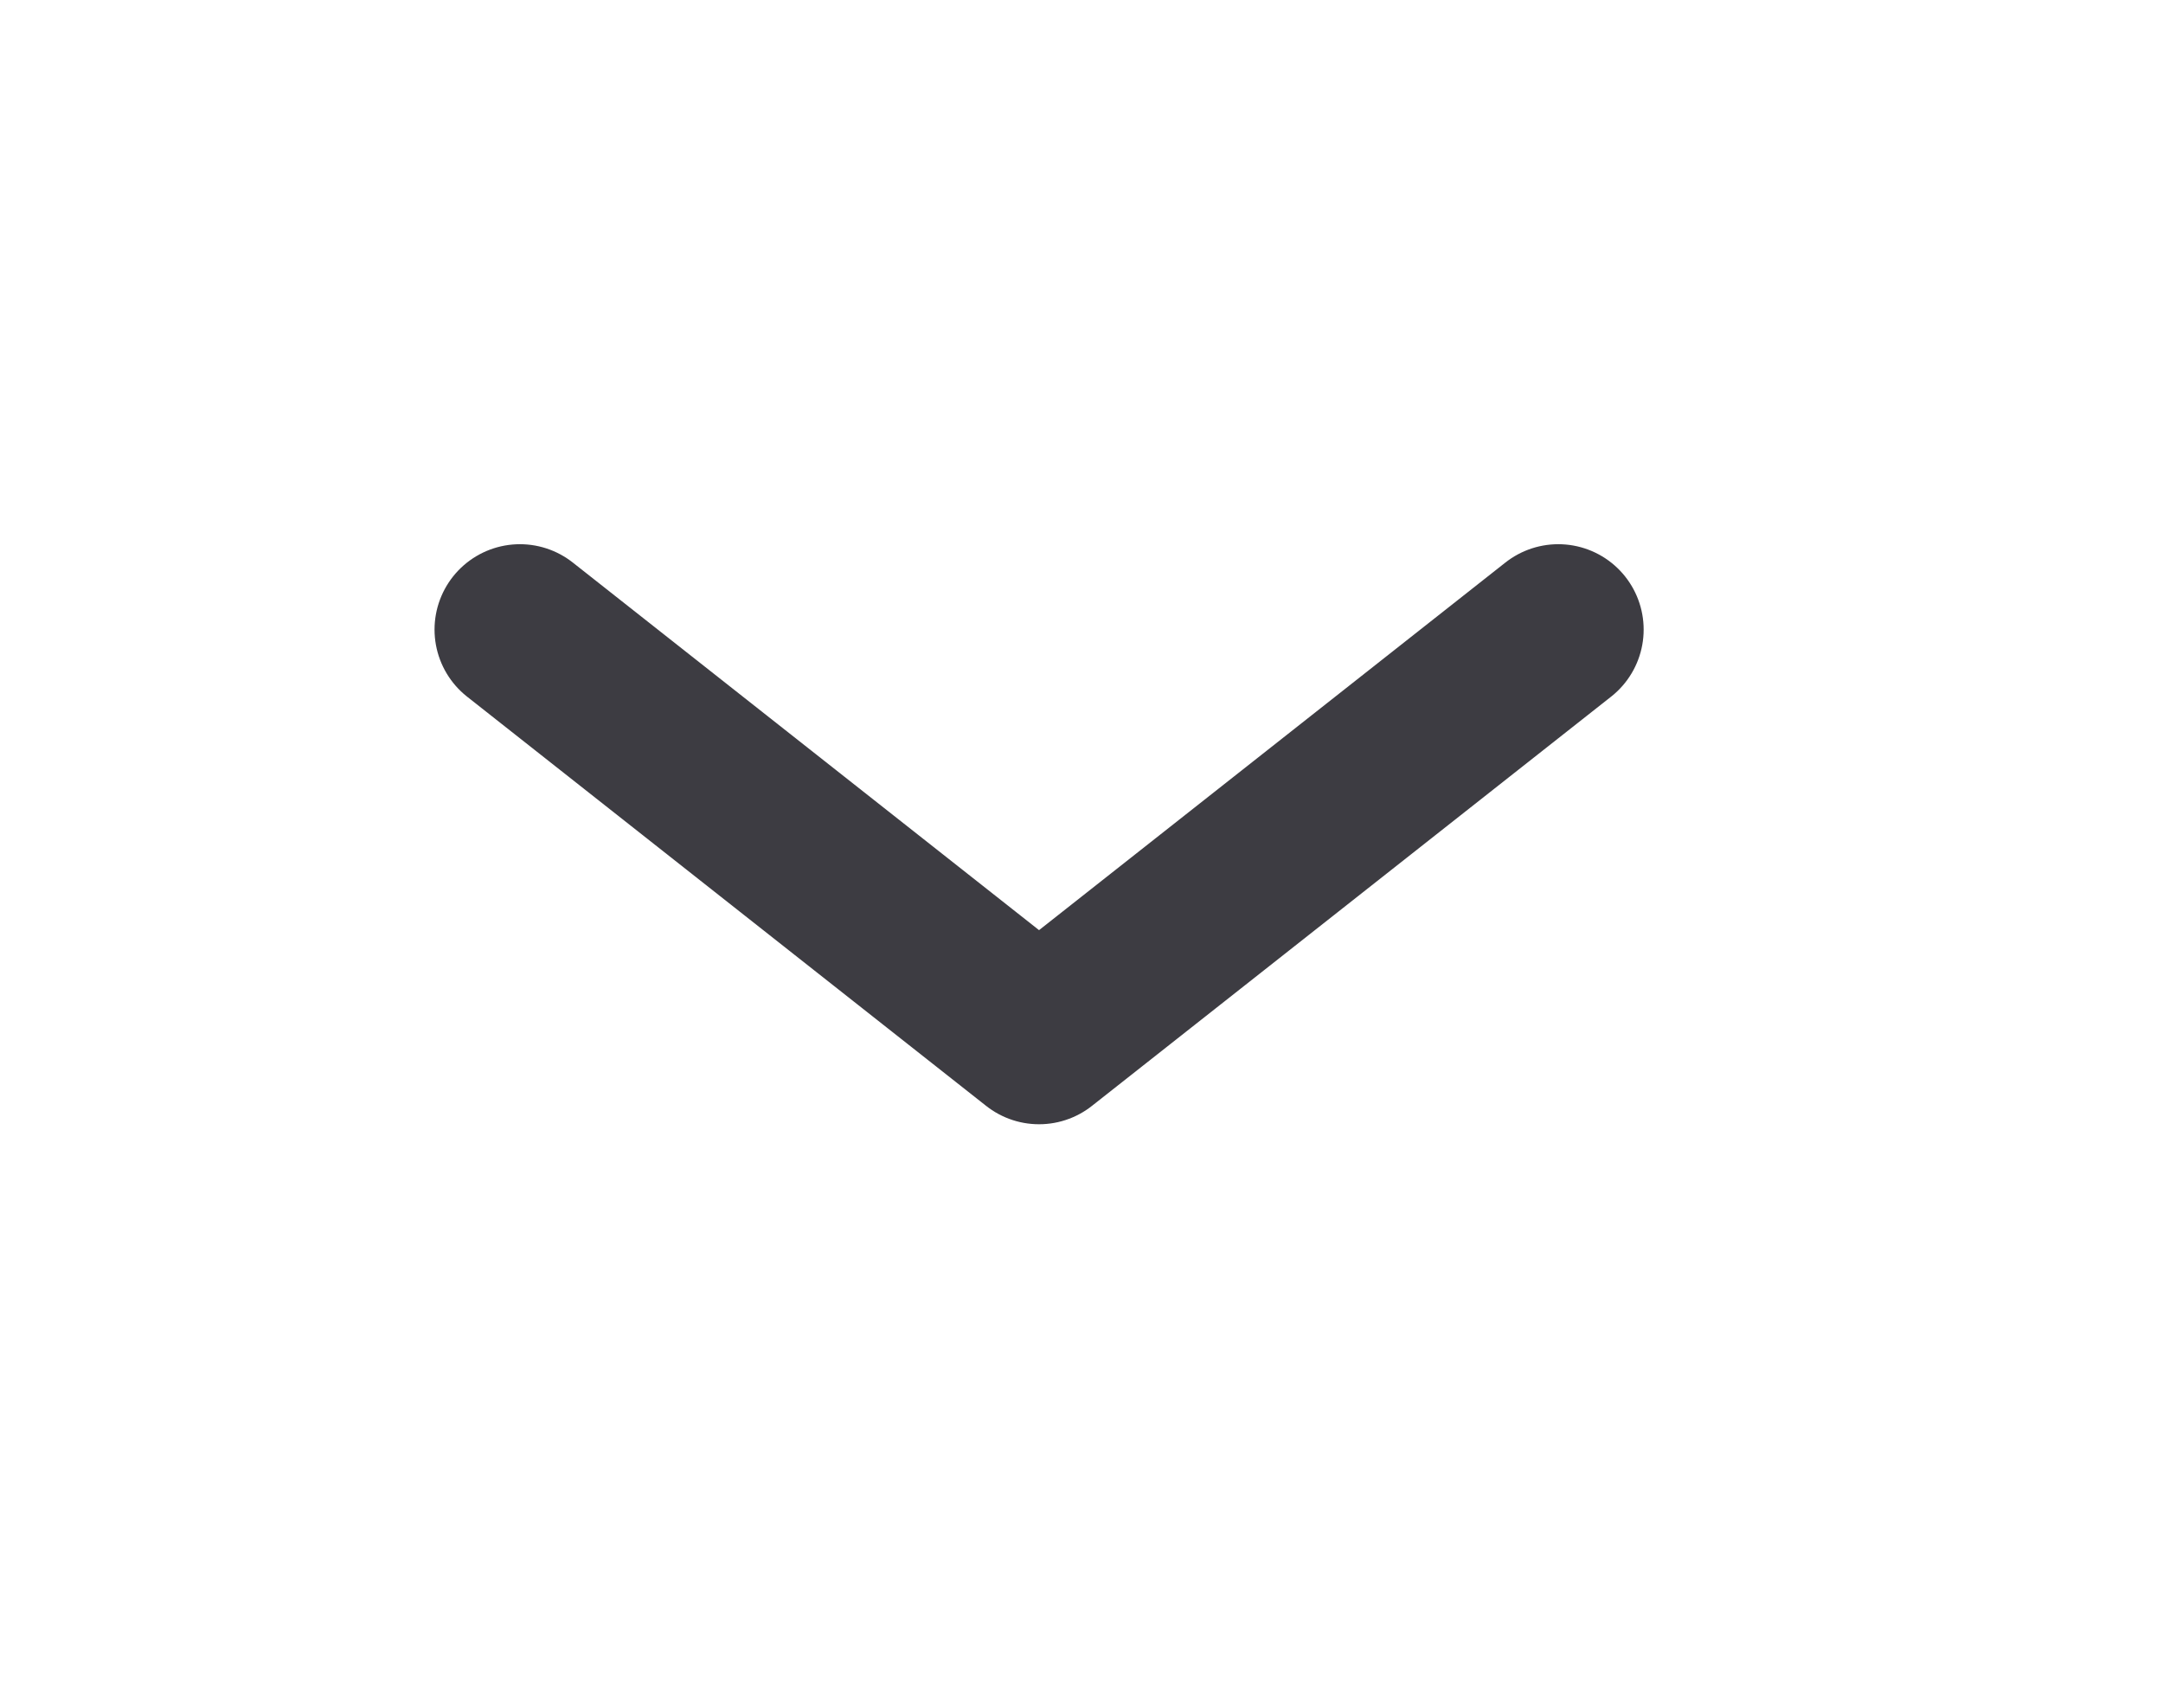 <svg width="19" height="15" viewBox="0 0 19 15" fill="none" xmlns="http://www.w3.org/2000/svg">
<path d="M4.567 5.53L9.127 9.125L13.688 5.53" stroke="#3D3C42" stroke-width="1.5" stroke-linecap="round" stroke-linejoin="round"/>
</svg>
